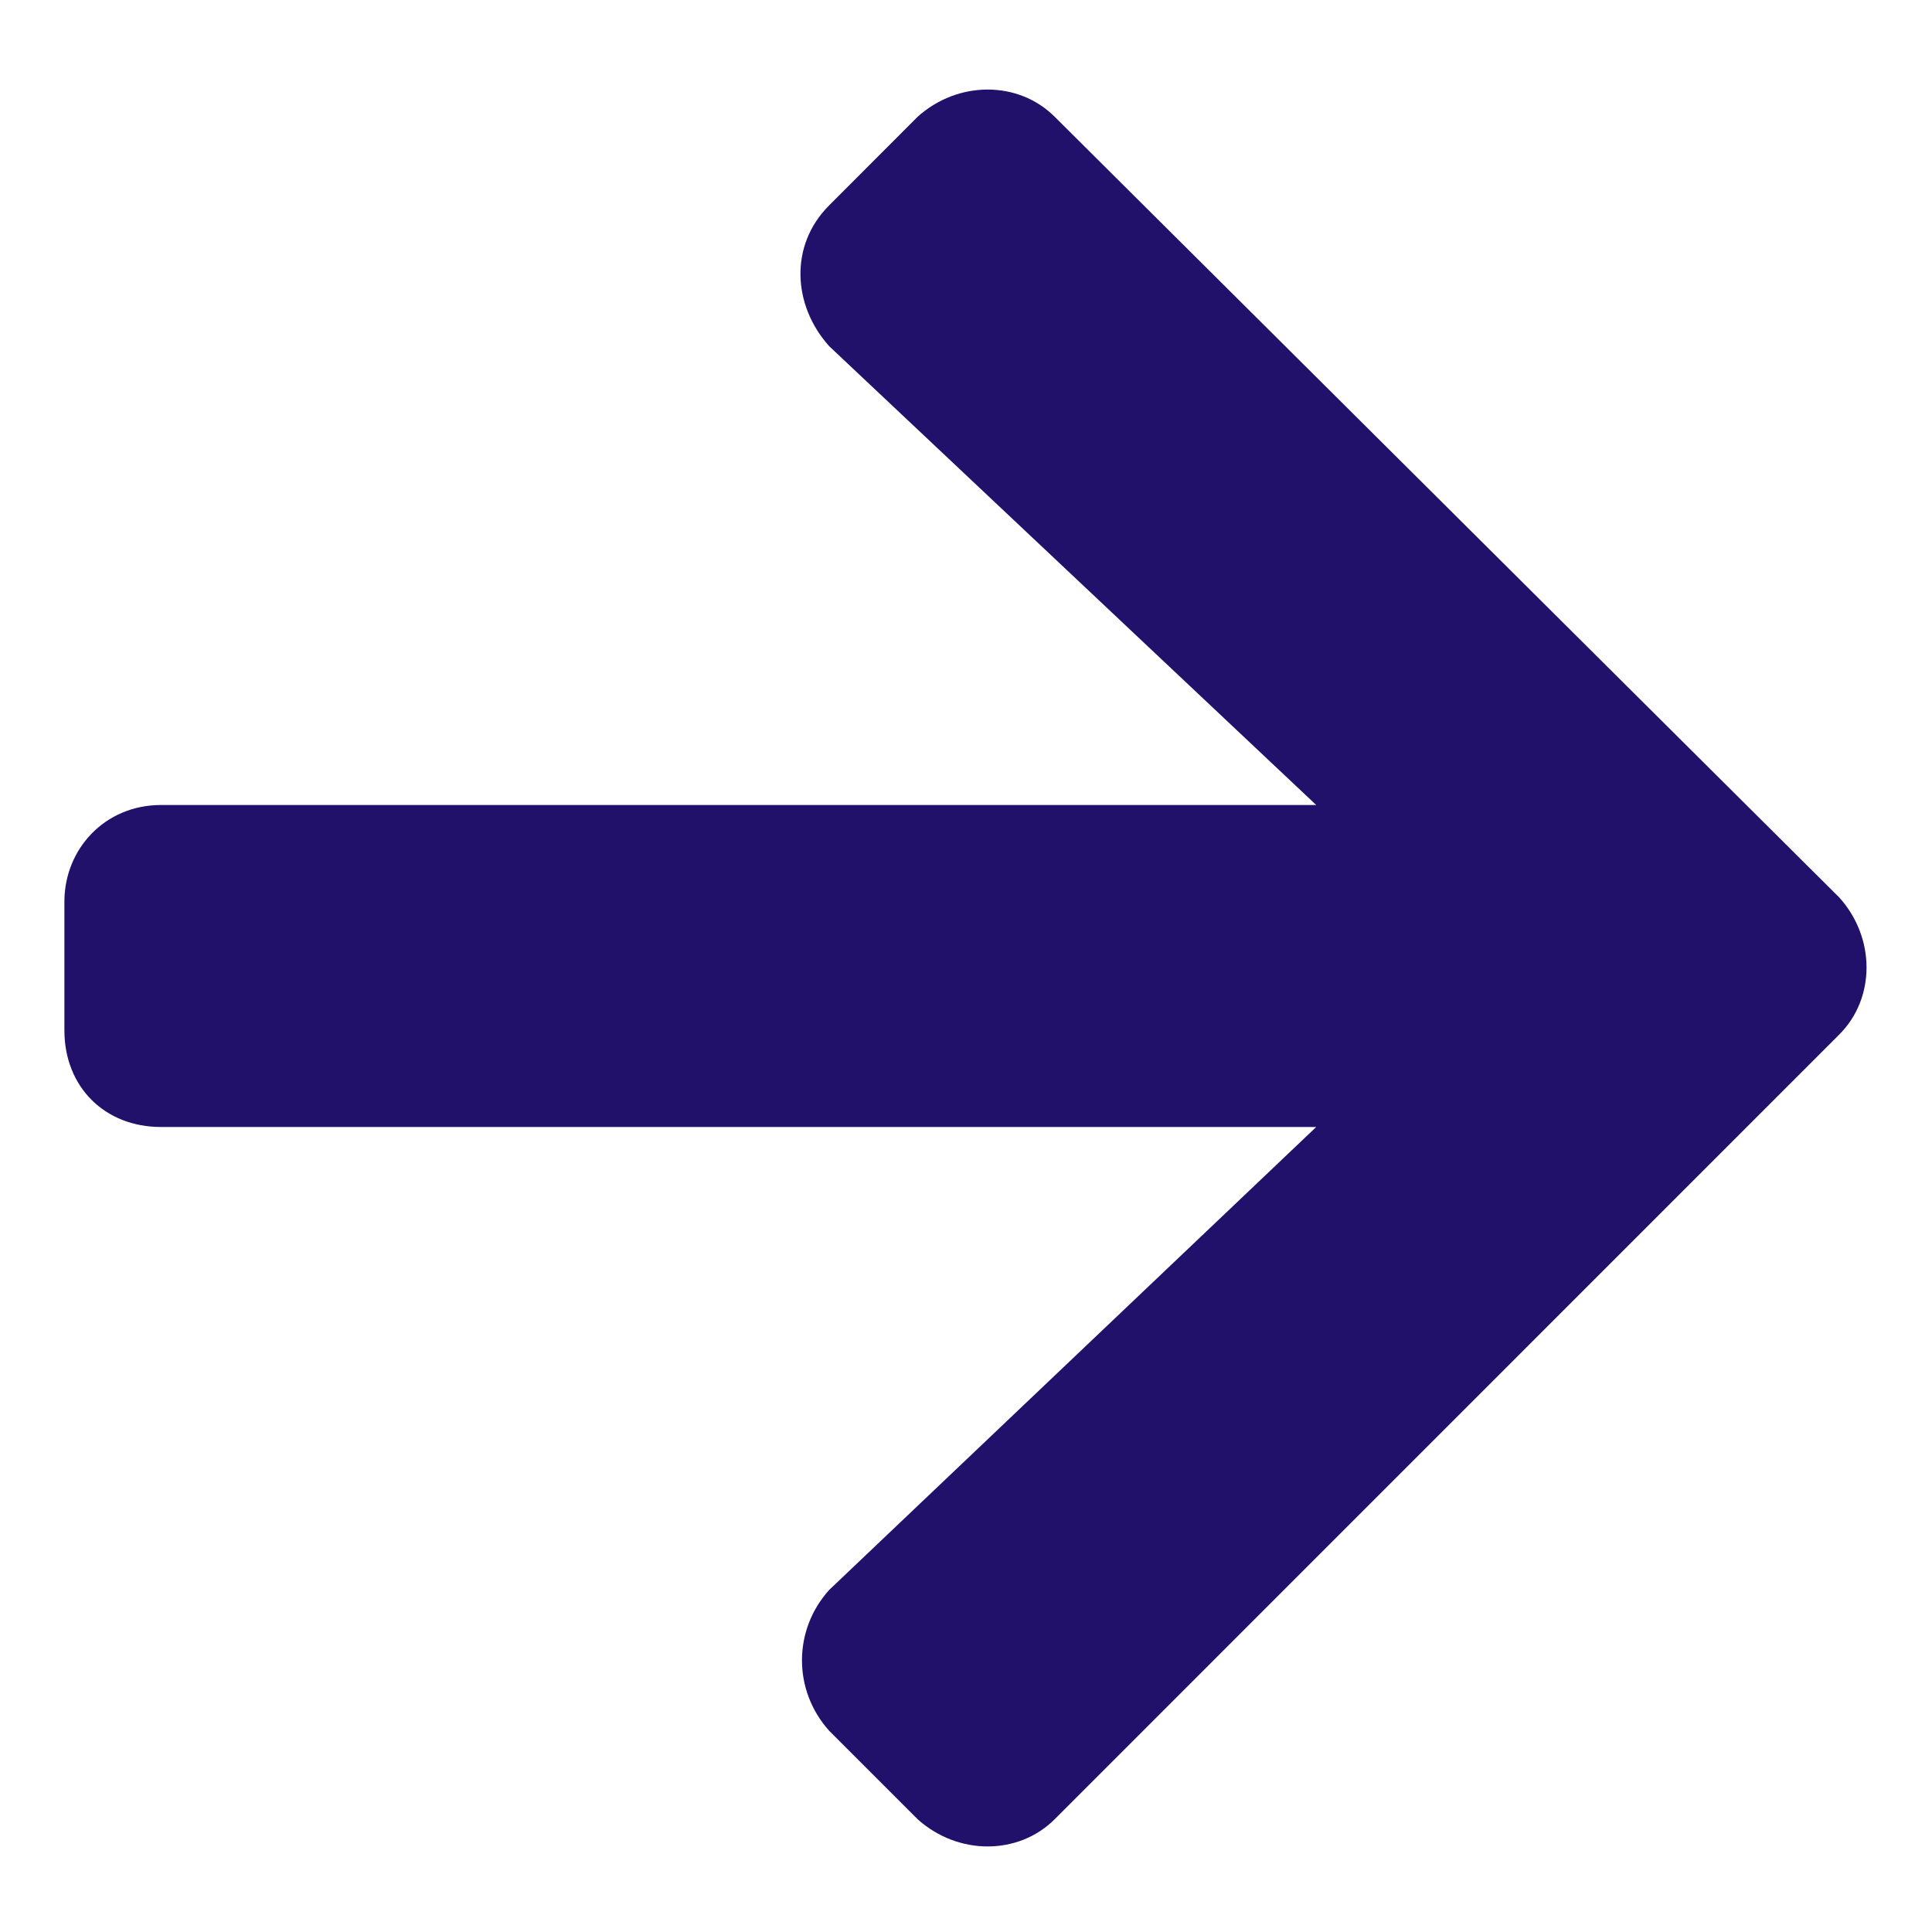 <svg width="15" height="15" viewBox="0 0 15 14" fill="none" xmlns="http://www.w3.org/2000/svg">
<path d="M6.438 1.094L7.125 0.406C7.438 0.125 7.906 0.125 8.188 0.406L14.281 6.469C14.562 6.781 14.562 7.25 14.281 7.531L8.188 13.625C7.906 13.906 7.438 13.906 7.125 13.625L6.438 12.938C6.156 12.625 6.156 12.156 6.438 11.844L10.219 8.25H1.25C0.812 8.25 0.5 7.938 0.5 7.5V6.5C0.5 6.094 0.812 5.75 1.25 5.75H10.219L6.438 2.188C6.156 1.875 6.125 1.406 6.438 1.094Z" fill="#21116A"/>
</svg>
